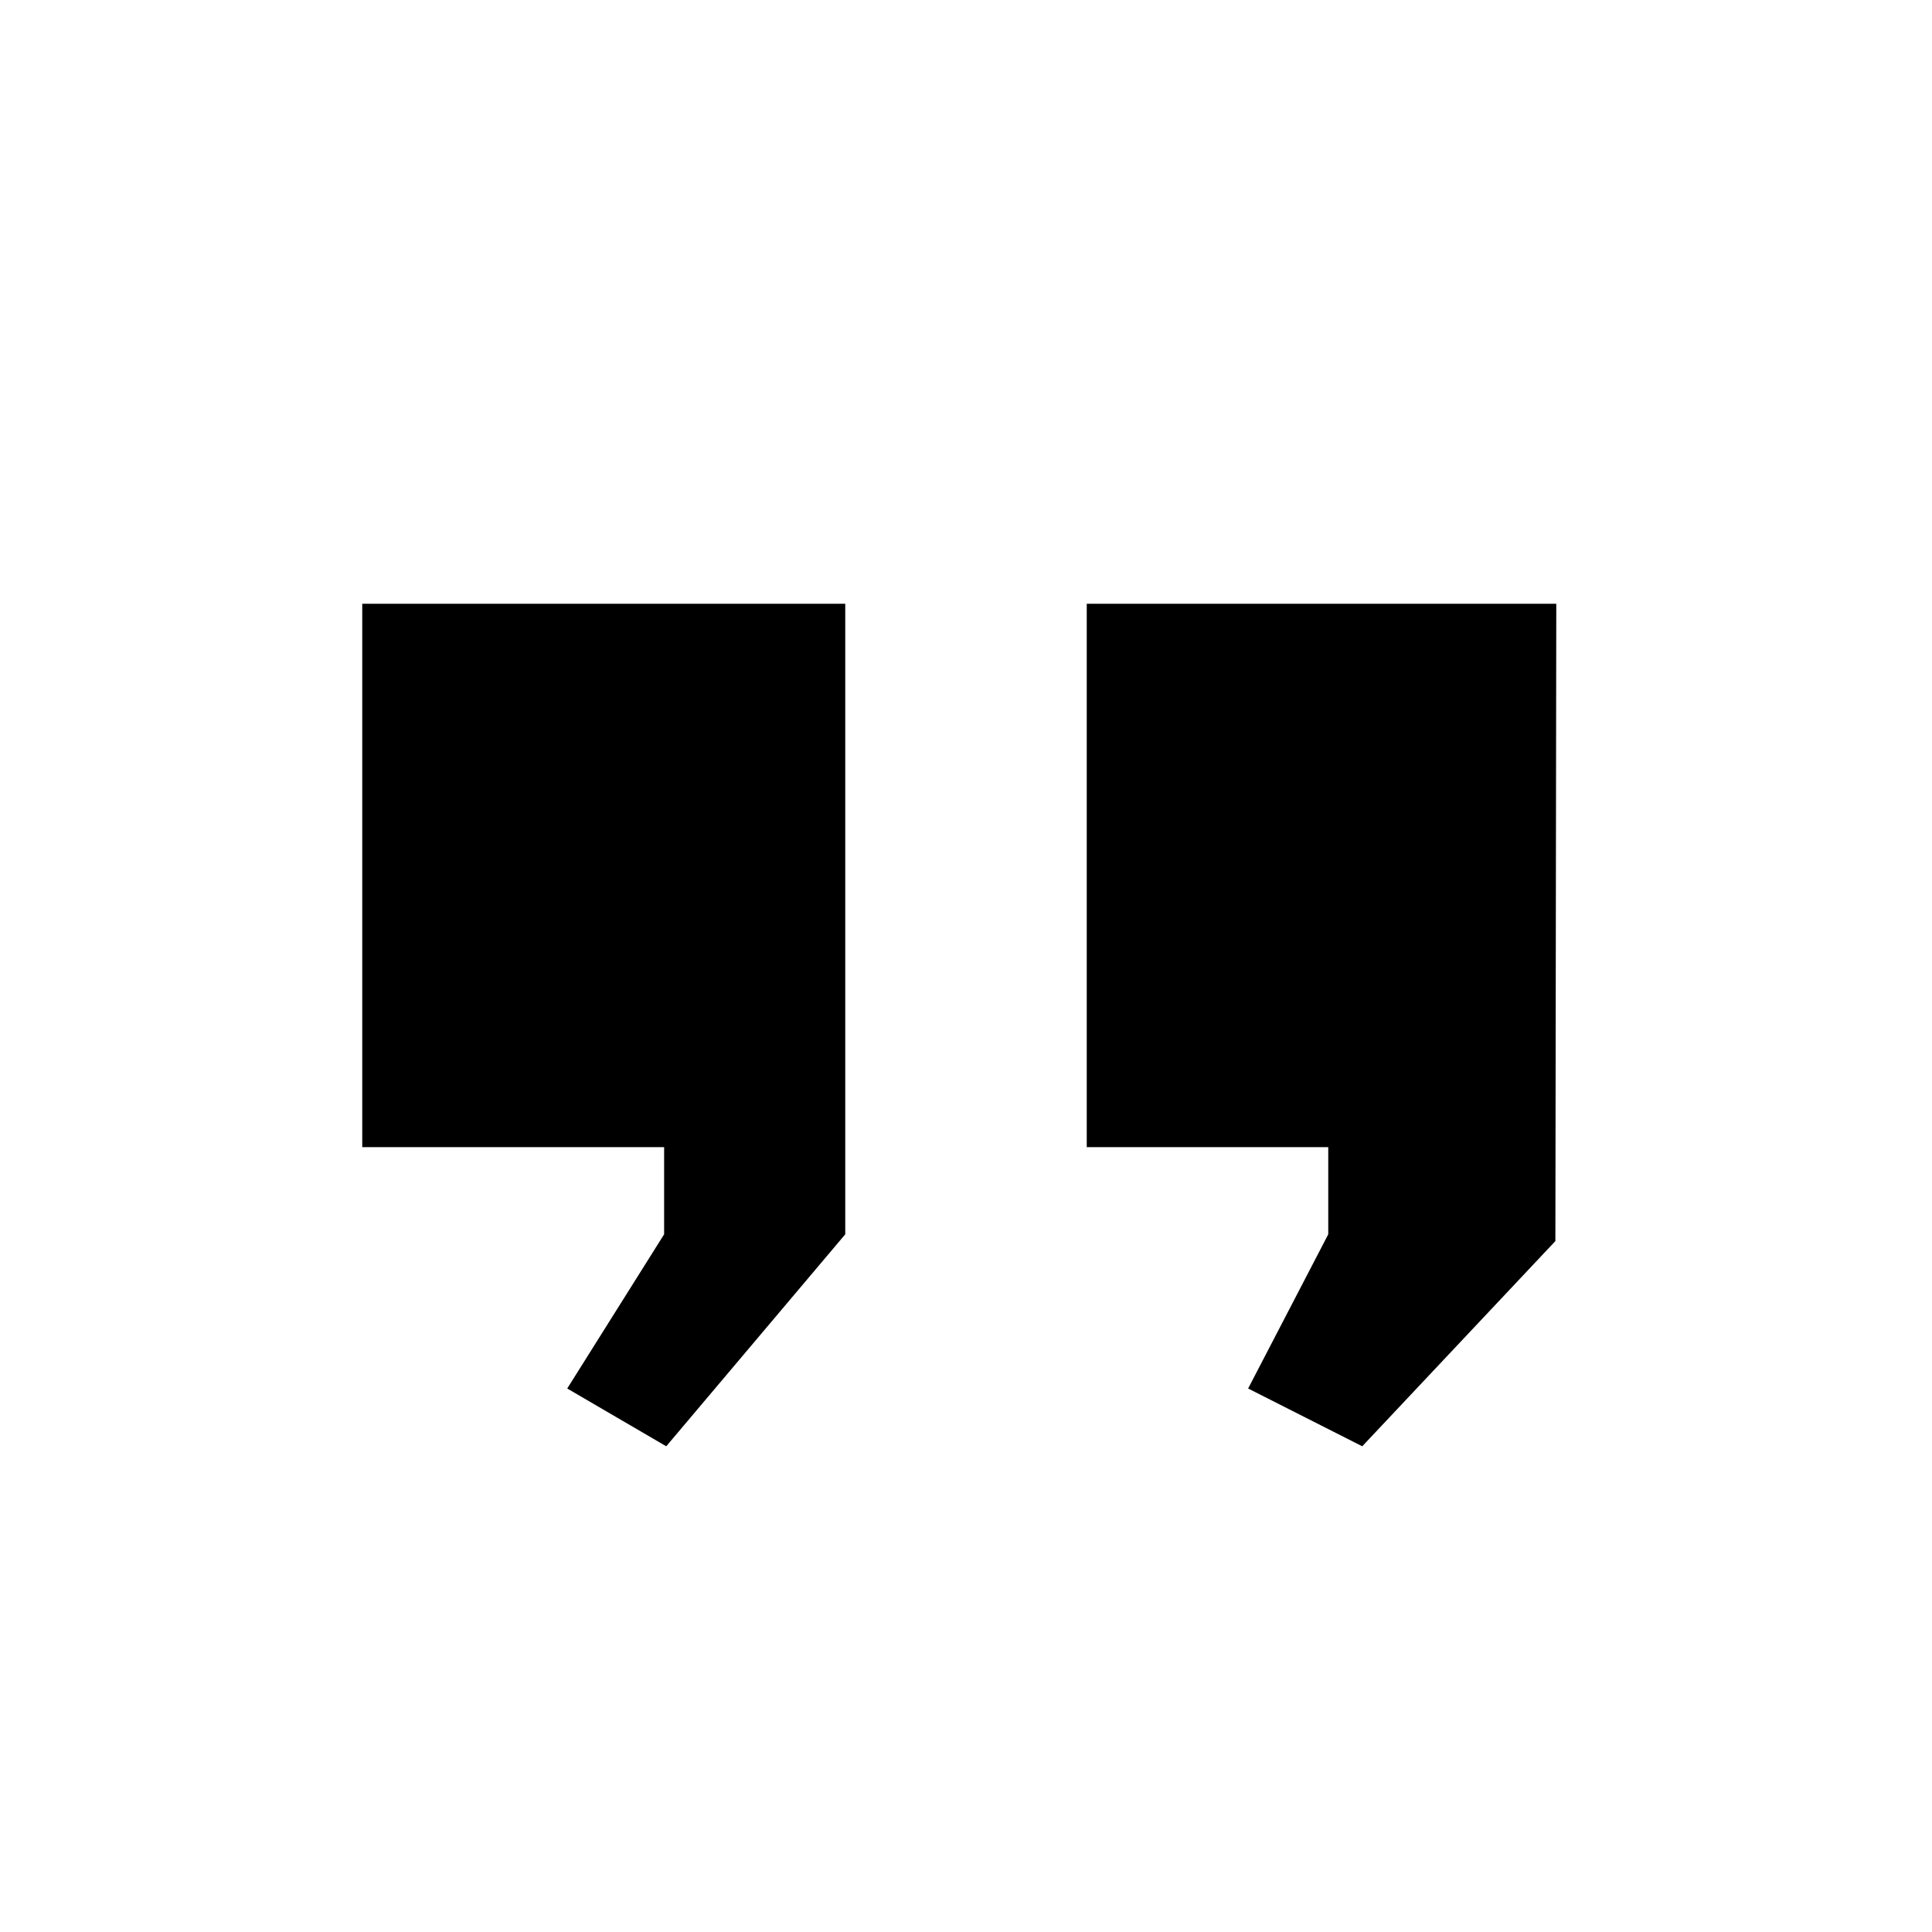 <?xml version="1.0" encoding="utf-8"?>
<!-- Generator: Adobe Illustrator 16.0.4, SVG Export Plug-In . SVG Version: 6.00 Build 0)  -->
<!DOCTYPE svg PUBLIC "-//W3C//DTD SVG 1.1//EN" "http://www.w3.org/Graphics/SVG/1.1/DTD/svg11.dtd">
<svg version="1.1" id="图层_1" xmlns="http://www.w3.org/2000/svg" xmlns:xlink="http://www.w3.org/1999/xlink" x="0px" y="0px"
	 width="32px" height="32px" viewBox="0 0 32 32" enable-background="new 0 0 32 32" xml:space="preserve">
<g class="symbol">
	<polygon fill="currentColor" points="14,10 6,10 6,19 11,19 11,20.444 9.395,22.998 11.035,23.955 14,20.444 	"/>
	<polygon fill="currentColor" points="25.777,10 18,10 18,19 22,19 22,20.444 20.673,22.998 22.563,23.955 25.762,20.556 	"/>
</g>
</svg>
